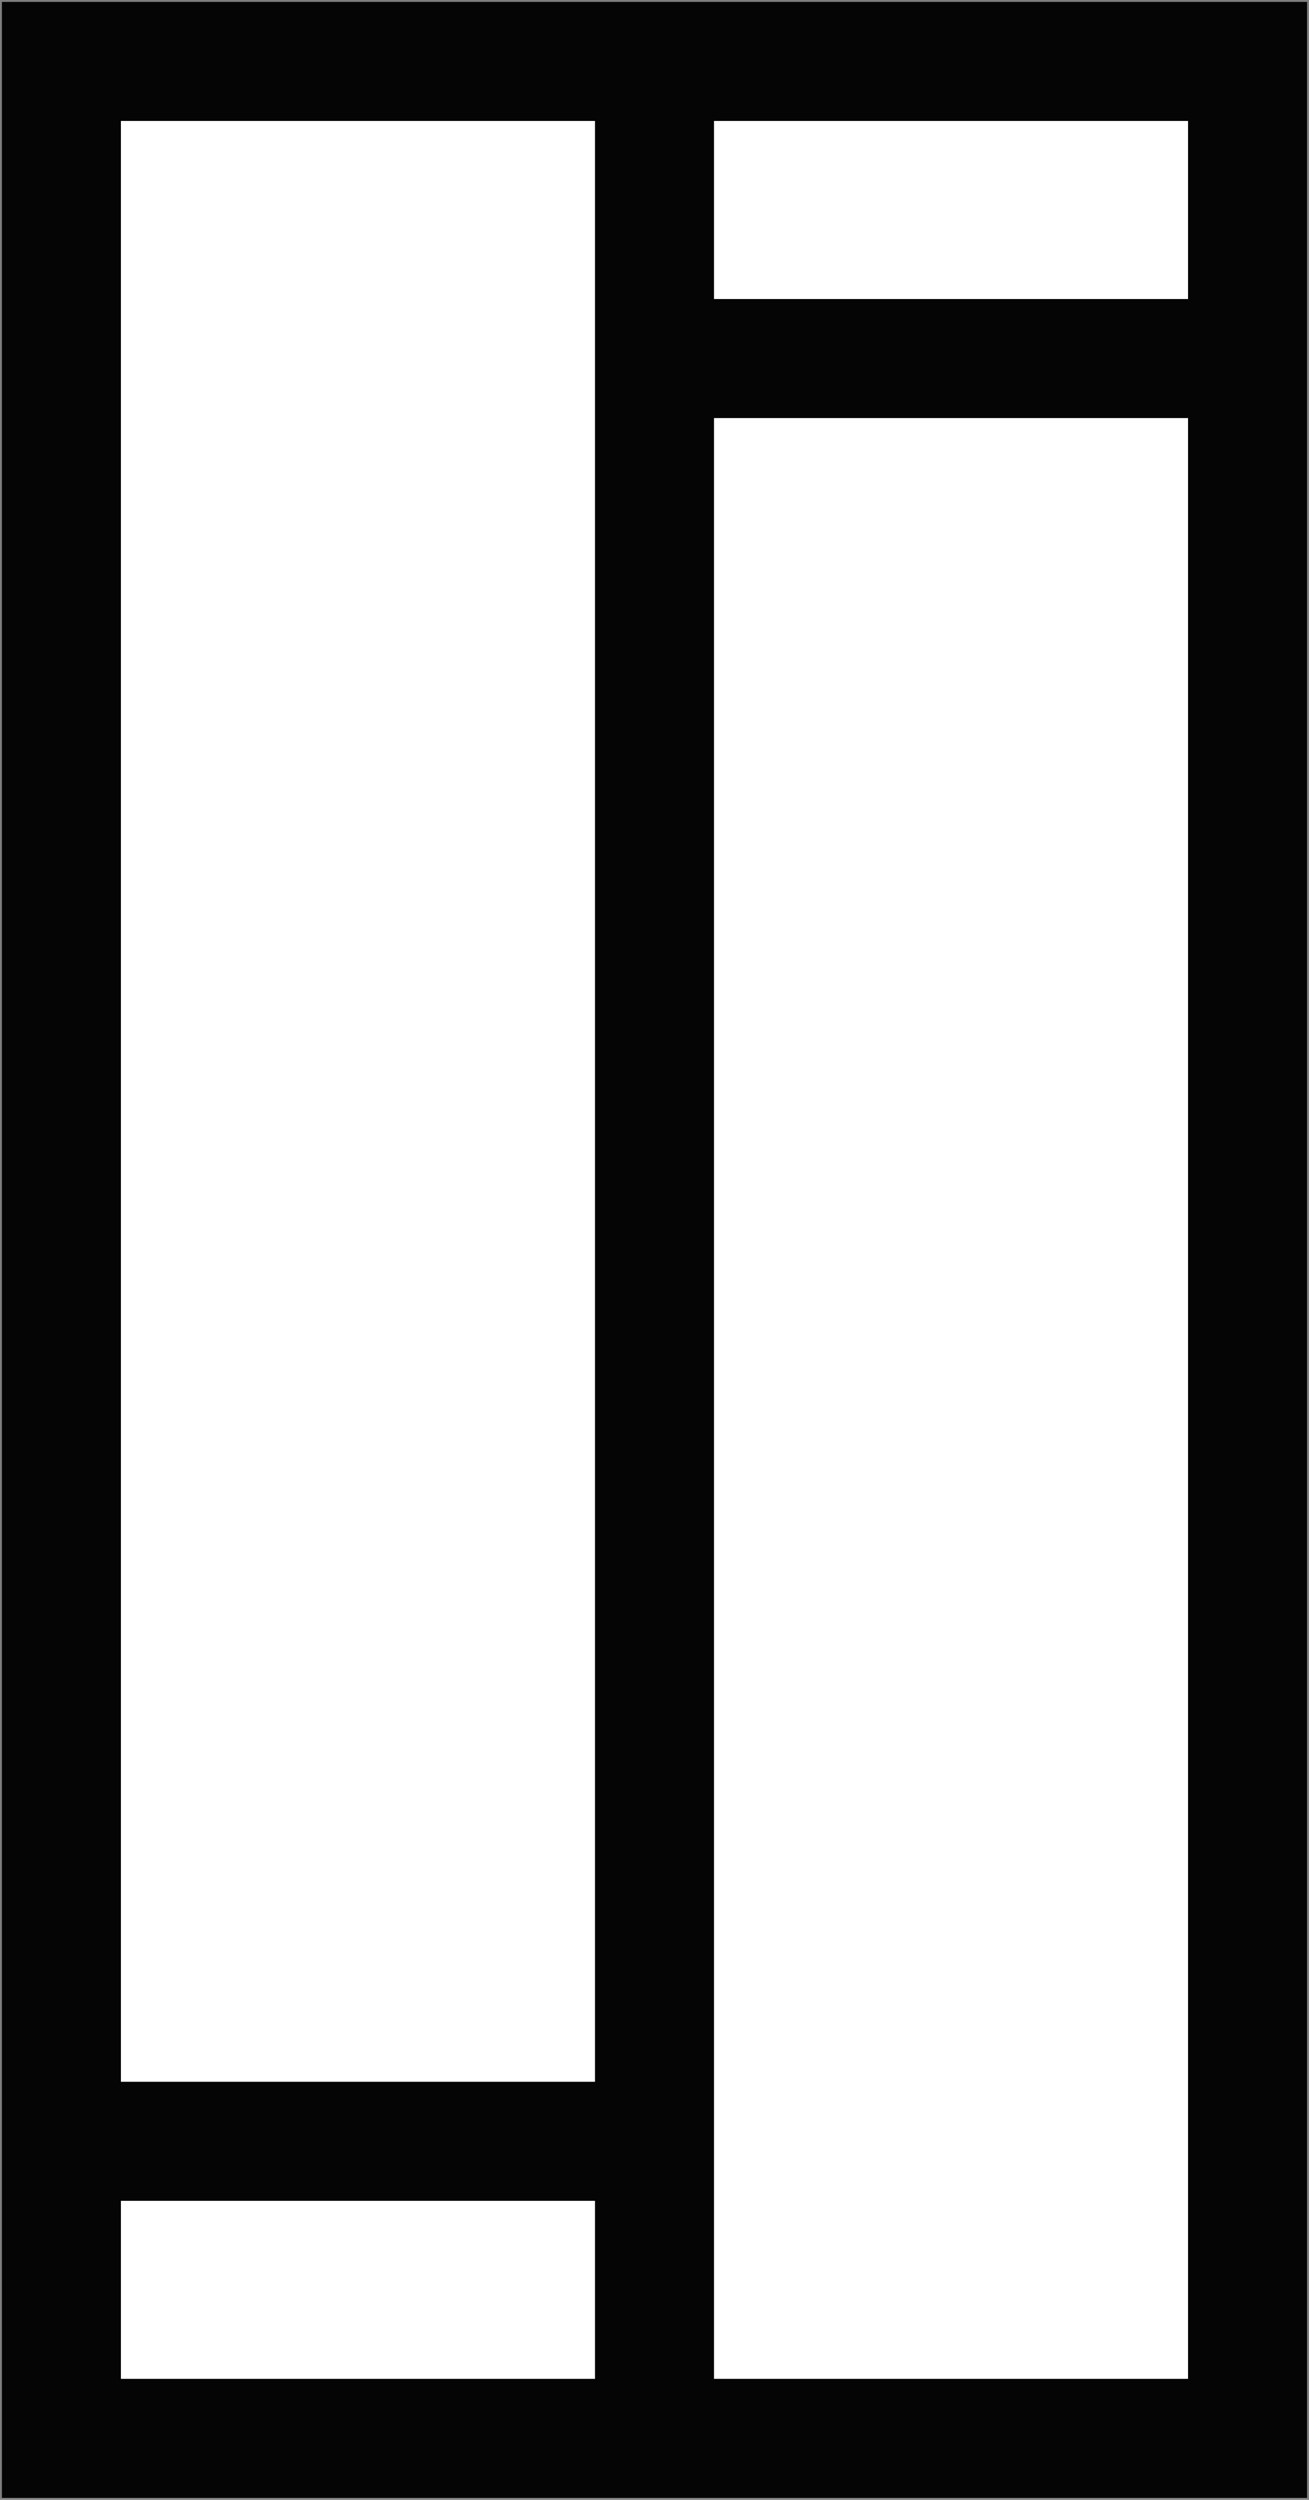 <?xml version="1.0" encoding="UTF-8" standalone="no"?>
<!-- Created with Inkscape (http://www.inkscape.org/) -->

<svg
   width="22mm"
   height="42mm"
   viewBox="0 0 22 42"
   version="1.1"
   id="svg6810"
   inkscape:version="1.2.1 (9c6d41e410, 2022-07-14)"
   sodipodi:docname="Pumpwerk_neu.svg"
   xmlns:inkscape="http://www.inkscape.org/namespaces/inkscape"
   xmlns:sodipodi="http://sodipodi.sourceforge.net/DTD/sodipodi-0.dtd"
   xmlns="http://www.w3.org/2000/svg"
   xmlns:svg="http://www.w3.org/2000/svg">
  <rect x="0" y="0" width="22" height="42" fill="#808080" stroke="none"/>
  <sodipodi:namedview
     id="namedview6812"
     pagecolor="#505050"
     bordercolor="#eeeeee"
     borderopacity="1"
     inkscape:showpageshadow="0"
     inkscape:pageopacity="0"
     inkscape:pagecheckerboard="0"
     inkscape:deskcolor="#727272"
     inkscape:document-units="mm"
     showgrid="false"
     inkscape:zoom="3.9710672"
     inkscape:cx="37.395489"
     inkscape:cy="52.127045"
     inkscape:window-width="1920"
     inkscape:window-height="986"
     inkscape:window-x="-11"
     inkscape:window-y="-11"
     inkscape:window-maximized="1"
     inkscape:current-layer="layer1" />
  <defs
     id="defs6807" />
  <g
     inkscape:label="Ebene 1"
     inkscape:groupmode="layer"
     id="layer1">
    <rect
       style="fill:#ffffff;stroke:#050505;stroke-width:2;stroke-dasharray:none"
       id="rect9835"
       width="19.935"
       height="39.935"
       x="1.032"
       y="1.032" />
    <path
       style="fill:#ffffff;stroke:#050505;stroke-width:2;stroke-dasharray:none"
       d="M 11,1.032 V 40.968"
       id="path12745" />
    <path
       style="fill:#ffffff;stroke:#050505;stroke-width:2;stroke-dasharray:none"
       d="M 21.054,6.024 H 11"
       id="path14211" />
    <path
       style="fill:#ffffff;stroke:#050505;stroke-width:2;stroke-dasharray:none"
       d="M 11,35.976 H 1.032"
       id="path14951" />
  </g>
</svg>
